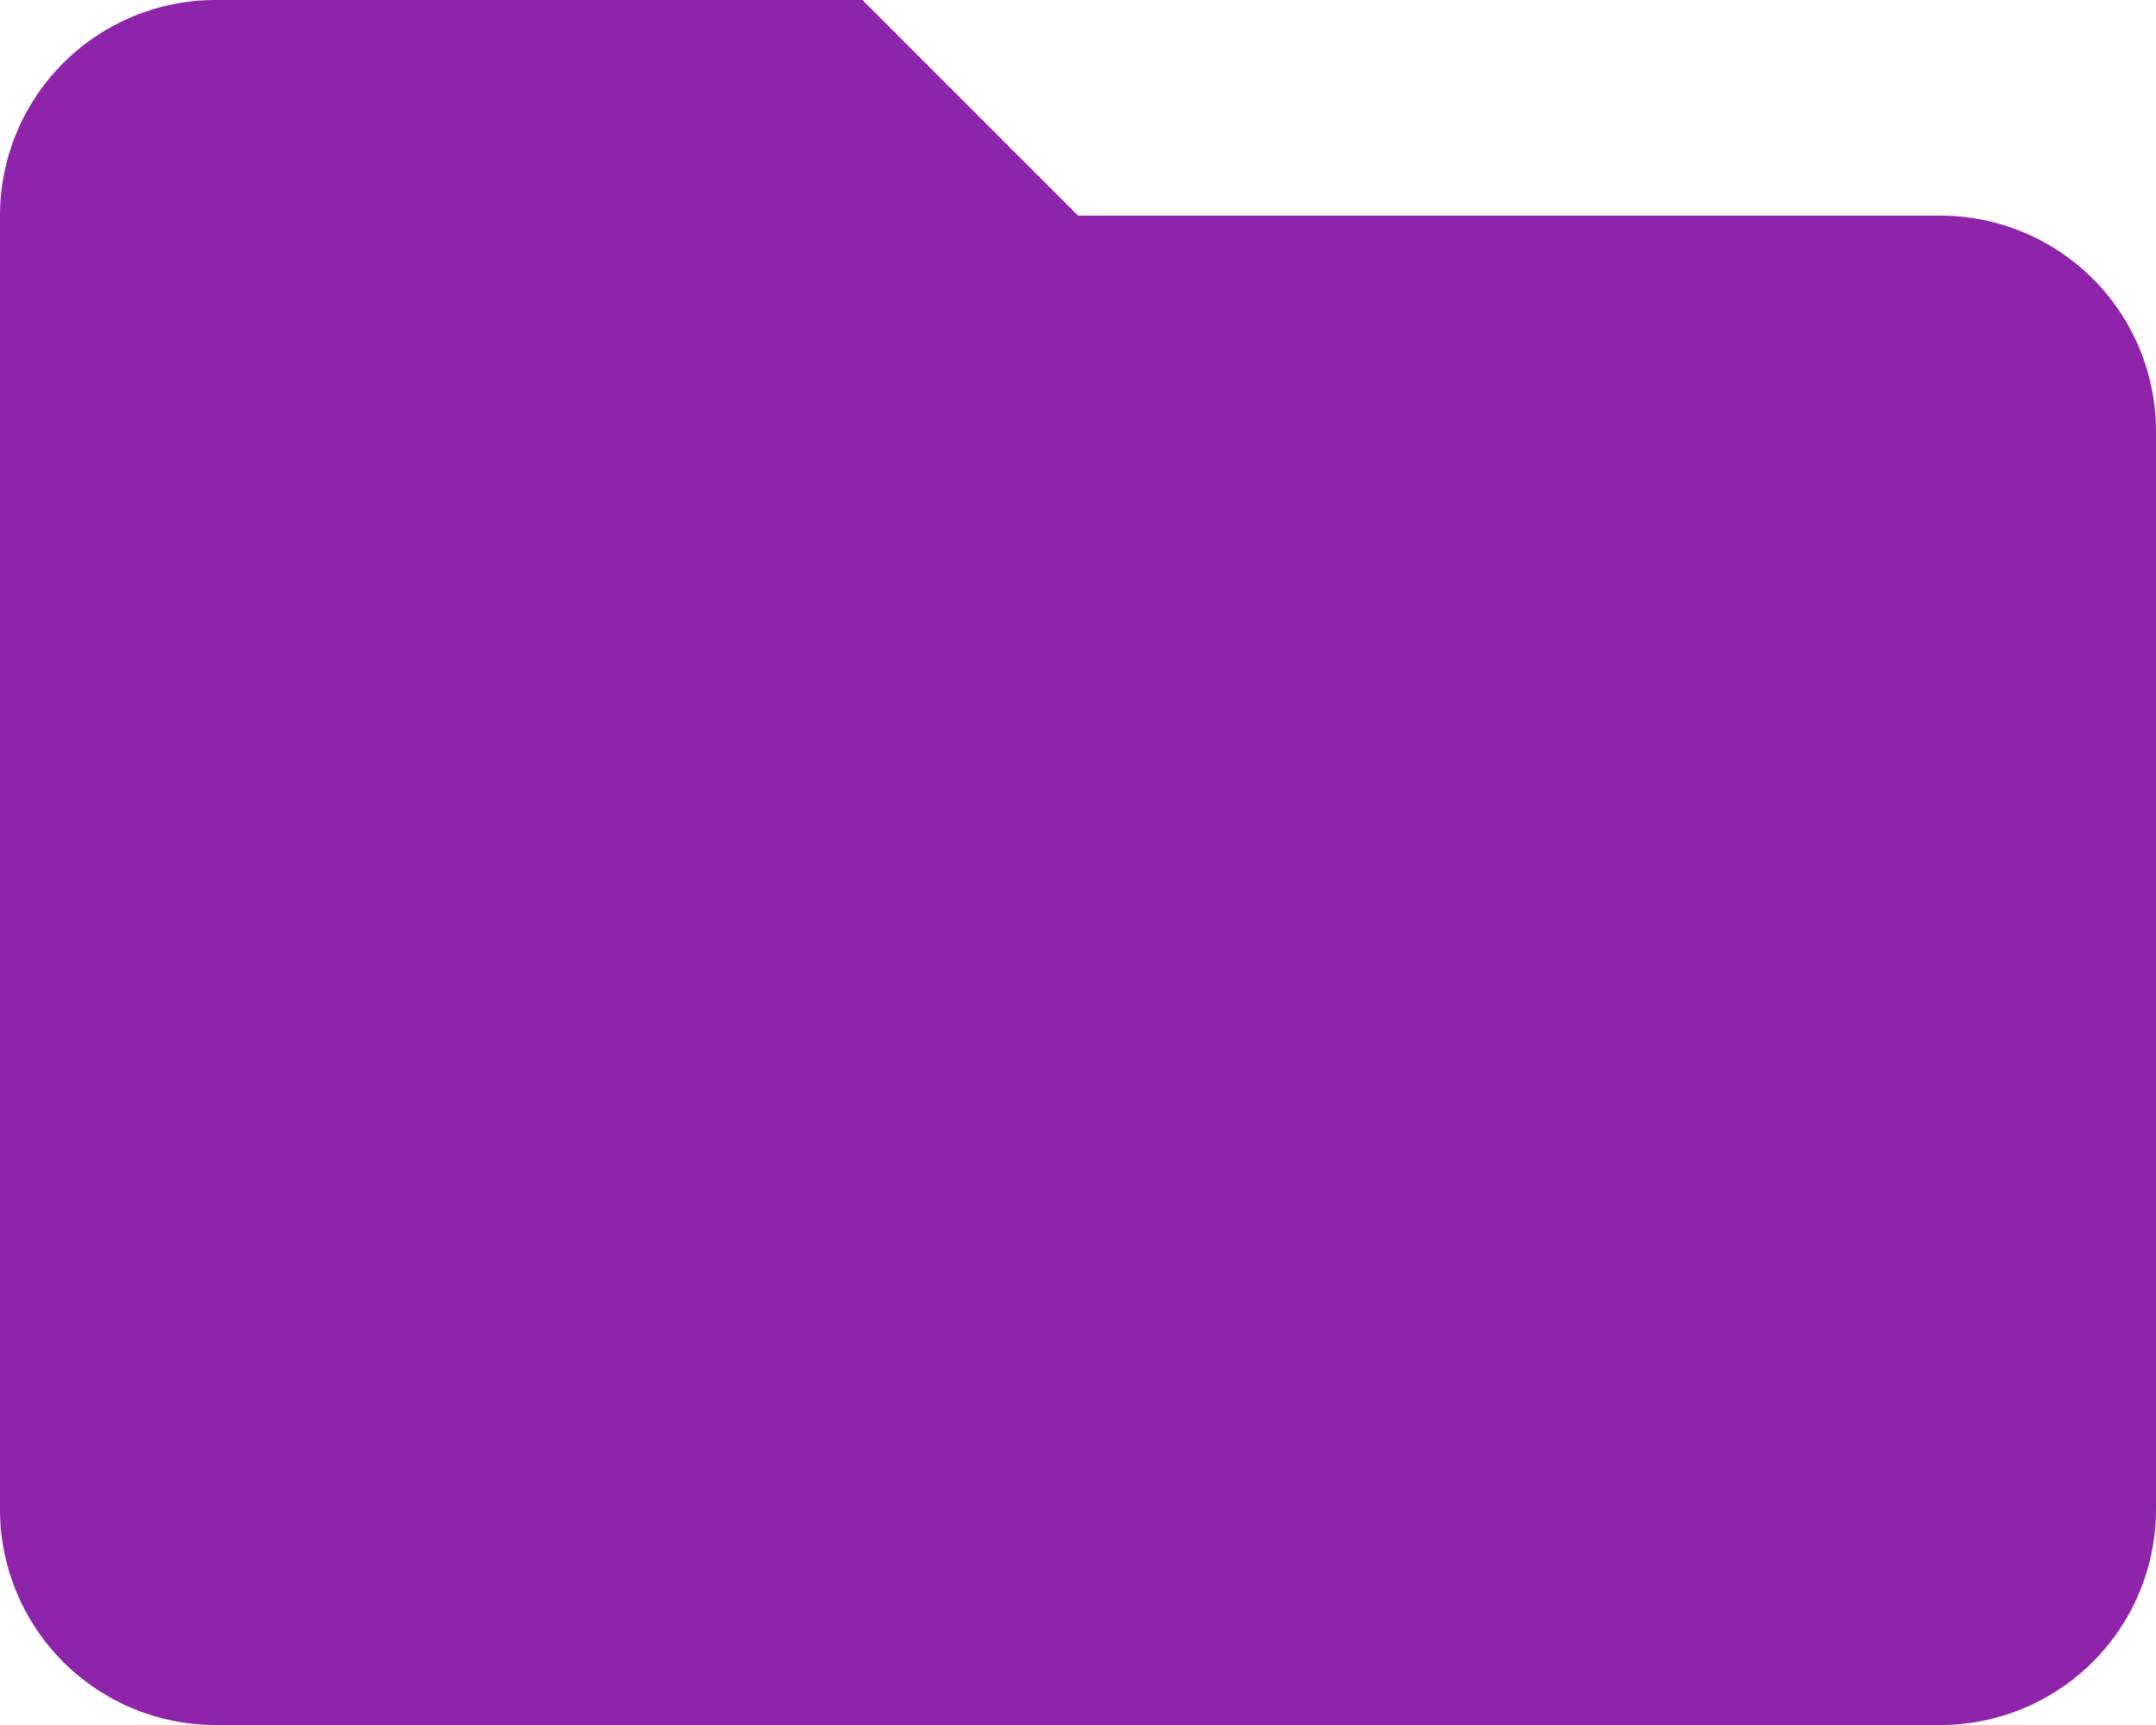 <svg xmlns="http://www.w3.org/2000/svg" viewBox="0 0 40 32"><defs><style>.cls-1{fill:#8e24aa;}</style></defs><title>custom-category-personal-care</title><g id="Layer_2" data-name="Layer 2"><g id="Layer_1-2" data-name="Layer 1"><path class="cls-1" d="M16,0H4A4,4,0,0,0,0,4L0,28a4,4,0,0,0,4,4H36a4,4,0,0,0,4-4V8a4,4,0,0,0-4-4H20Z"/></g></g></svg>